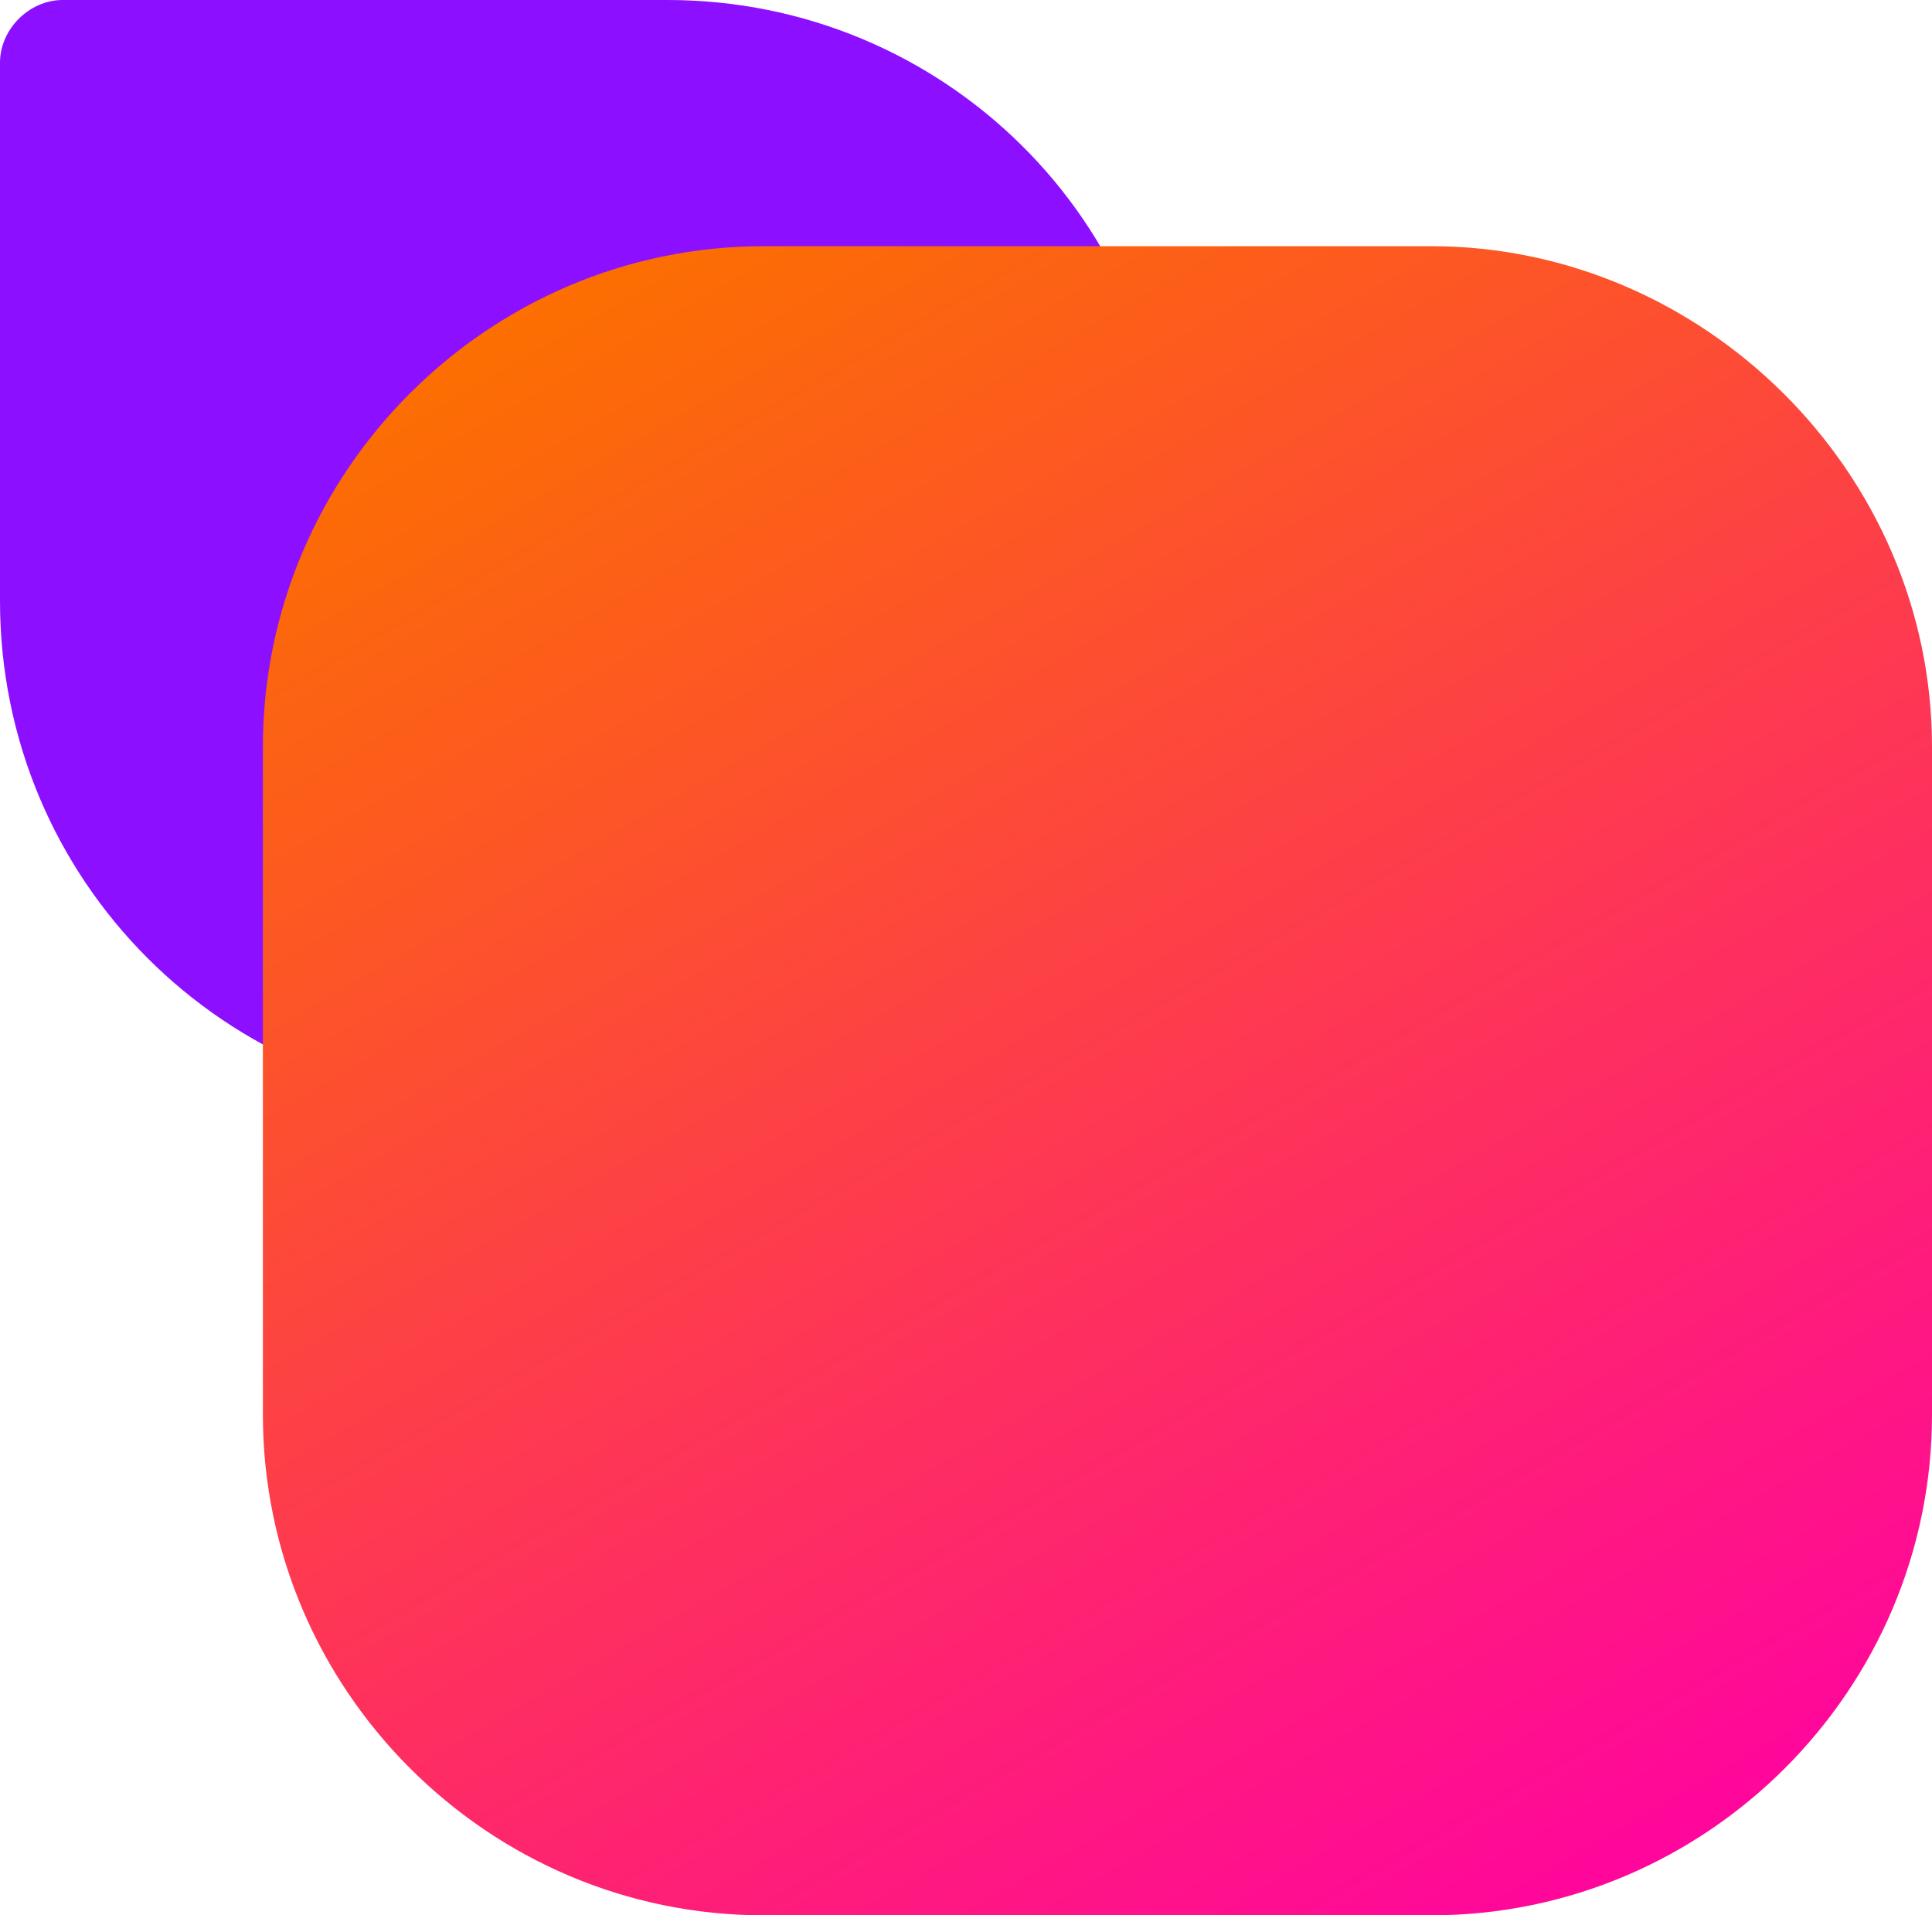 <?xml version="1.0" encoding="utf-8"?>
<!-- Generator: Adobe Illustrator 19.0.0, SVG Export Plug-In . SVG Version: 6.00 Build 0)  -->
<svg version="1.1" id="Layer_1" xmlns="http://www.w3.org/2000/svg" xmlns:xlink="http://www.w3.org/1999/xlink" x="0px" y="0px"
	 viewBox="0 0 46.3 45.9" style="enable-background:new 0 0 46.3 45.9;" xml:space="preserve">
<style type="text/css">
	.st0{fill:#8C0FFF;}
	.st1{fill:url(#XMLID_96_);}
</style>
<g id="XMLID_1_">
	<path id="XMLID_3_" class="st0" d="M1.5,0h14.5C22.6,0,28,5.3,28,11.9v8.5c0,3.3-2.7,6.1-6.1,6.1h-9.8C5.4,26.5,0,21.1,0,14.4V1.5
		C0,0.7,0.7,0,1.5,0z"/>
	<linearGradient id="XMLID_96_" gradientUnits="userSpaceOnUse" x1="37.709" y1="45.723" x2="14.79" y2="6.027">
		<stop  offset="0" style="stop-color:#FF069C"/>
		<stop  offset="1" style="stop-color:#FC6F00"/>
	</linearGradient>
	<path id="XMLID_2_" class="st1" d="M34.3,5.9h-16c-6.6,0-12,5.4-12,12v16c0,6.6,5.4,12,12,12h16c6.6,0,12-5.4,12-12v-16
		C46.3,11.3,40.8,5.9,34.3,5.9z"/>
</g>
</svg>
